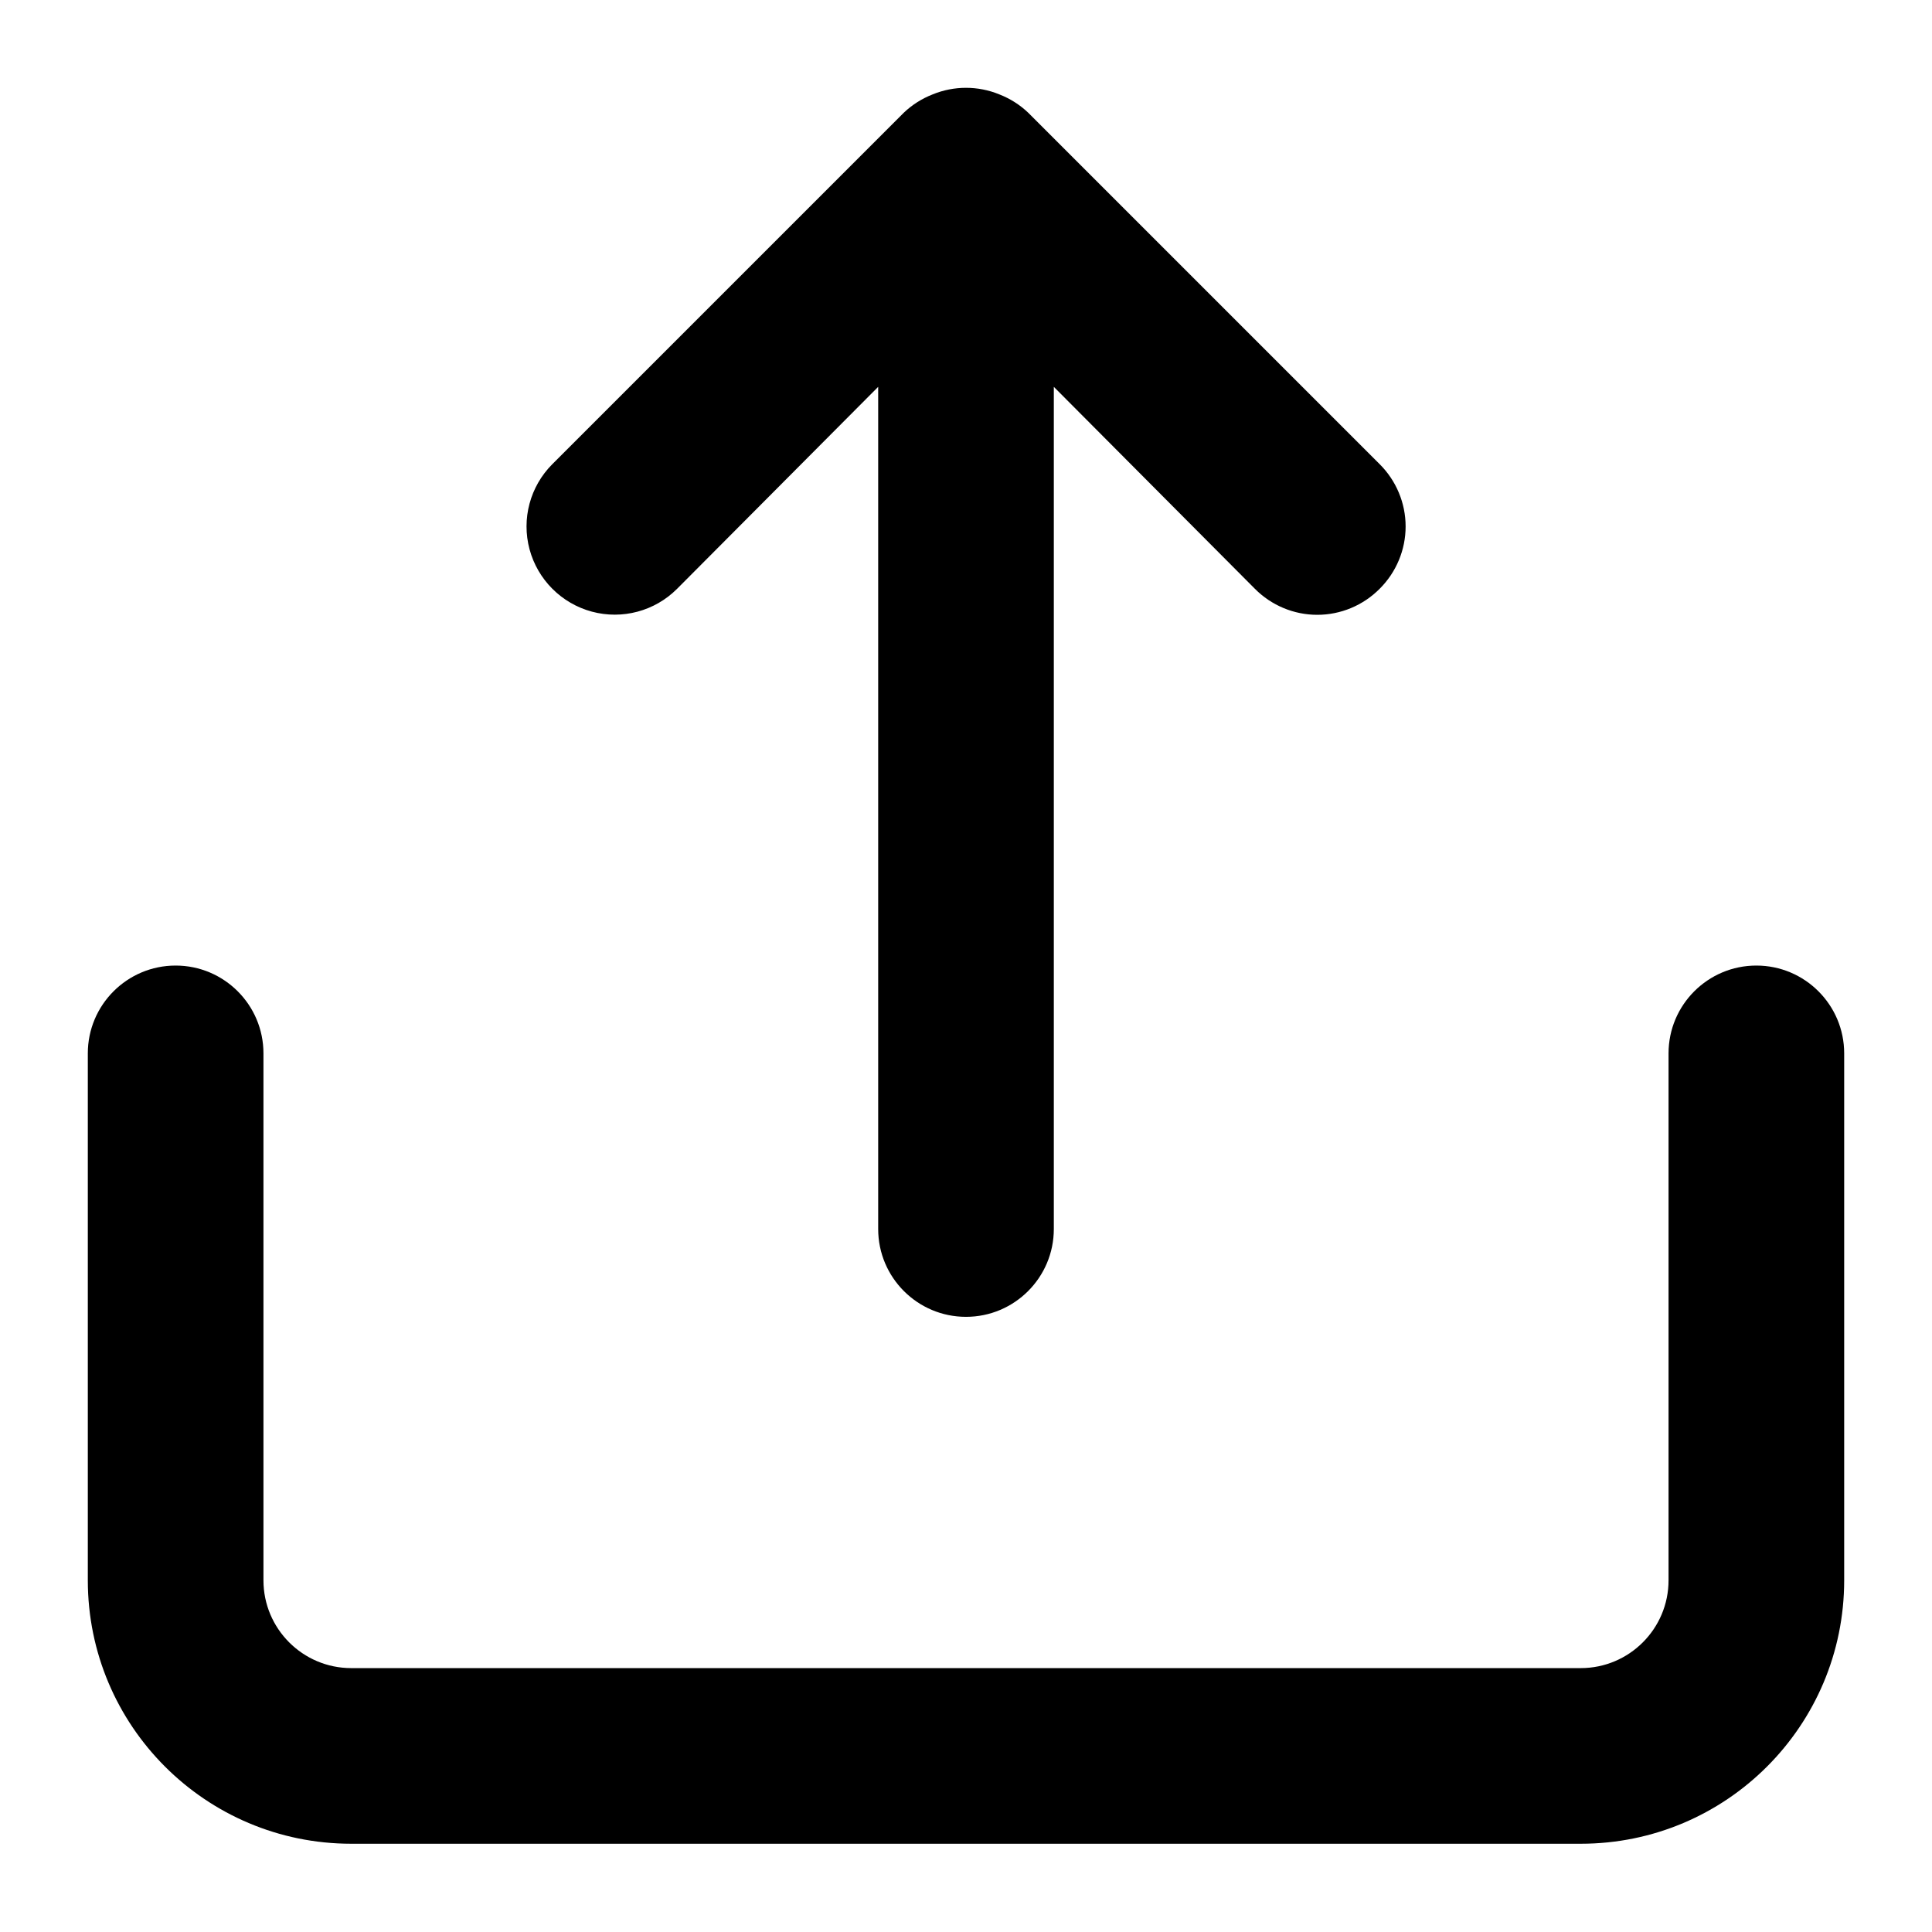 <?xml version="1.0" encoding="UTF-8"?>
<svg width="22px" height="22px" viewBox="0 0 22 22" version="1.1" xmlns="http://www.w3.org/2000/svg" xmlns:xlink="http://www.w3.org/1999/xlink">
    <!-- Generator: Sketch 55.1 (78136) - https://sketchapp.com -->
    <title>Artboard Copy 69</title>
    <desc>Created with Sketch.</desc>
    <g id="Artboard-Copy-69" stroke="none" stroke-width="1" fill="none" fill-rule="evenodd">
        <path d="M7.71,6.705 L10,4.405 L10,13.995 C10,14.547 10.448,14.995 11,14.995 C11.552,14.995 12,14.547 12,13.995 L12,4.405 L14.29,6.705 C14.478,6.894 14.733,7.001 15,7.001 C15.267,7.001 15.522,6.894 15.71,6.705 C15.899,6.517 16.006,6.262 16.006,5.995 C16.006,5.728 15.899,5.473 15.71,5.285 L11.71,1.285 C11.615,1.194 11.503,1.123 11.38,1.075 C11.137,0.975 10.863,0.975 10.62,1.075 C10.497,1.123 10.385,1.194 10.29,1.285 L6.29,5.285 C6.036,5.539 5.937,5.908 6.03,6.255 C6.123,6.601 6.394,6.872 6.74,6.965 C7.087,7.058 7.456,6.959 7.71,6.705 Z M20,10.995 C19.448,10.995 19,11.443 19,11.995 L19,17.995 C19,18.547 18.552,18.995 18,18.995 L4,18.995 C3.448,18.995 3,18.547 3,17.995 L3,11.995 C3,11.443 2.552,10.995 2,10.995 C1.448,10.995 1,11.443 1,11.995 L1,17.995 C1,19.652 2.343,20.995 4,20.995 L18,20.995 C19.657,20.995 21,19.652 21,17.995 L21,11.995 C21,11.443 20.552,10.995 20,10.995 Z" id="Shape" fill="#000000" fill-rule="nonzero"></path>
    </g>
</svg>